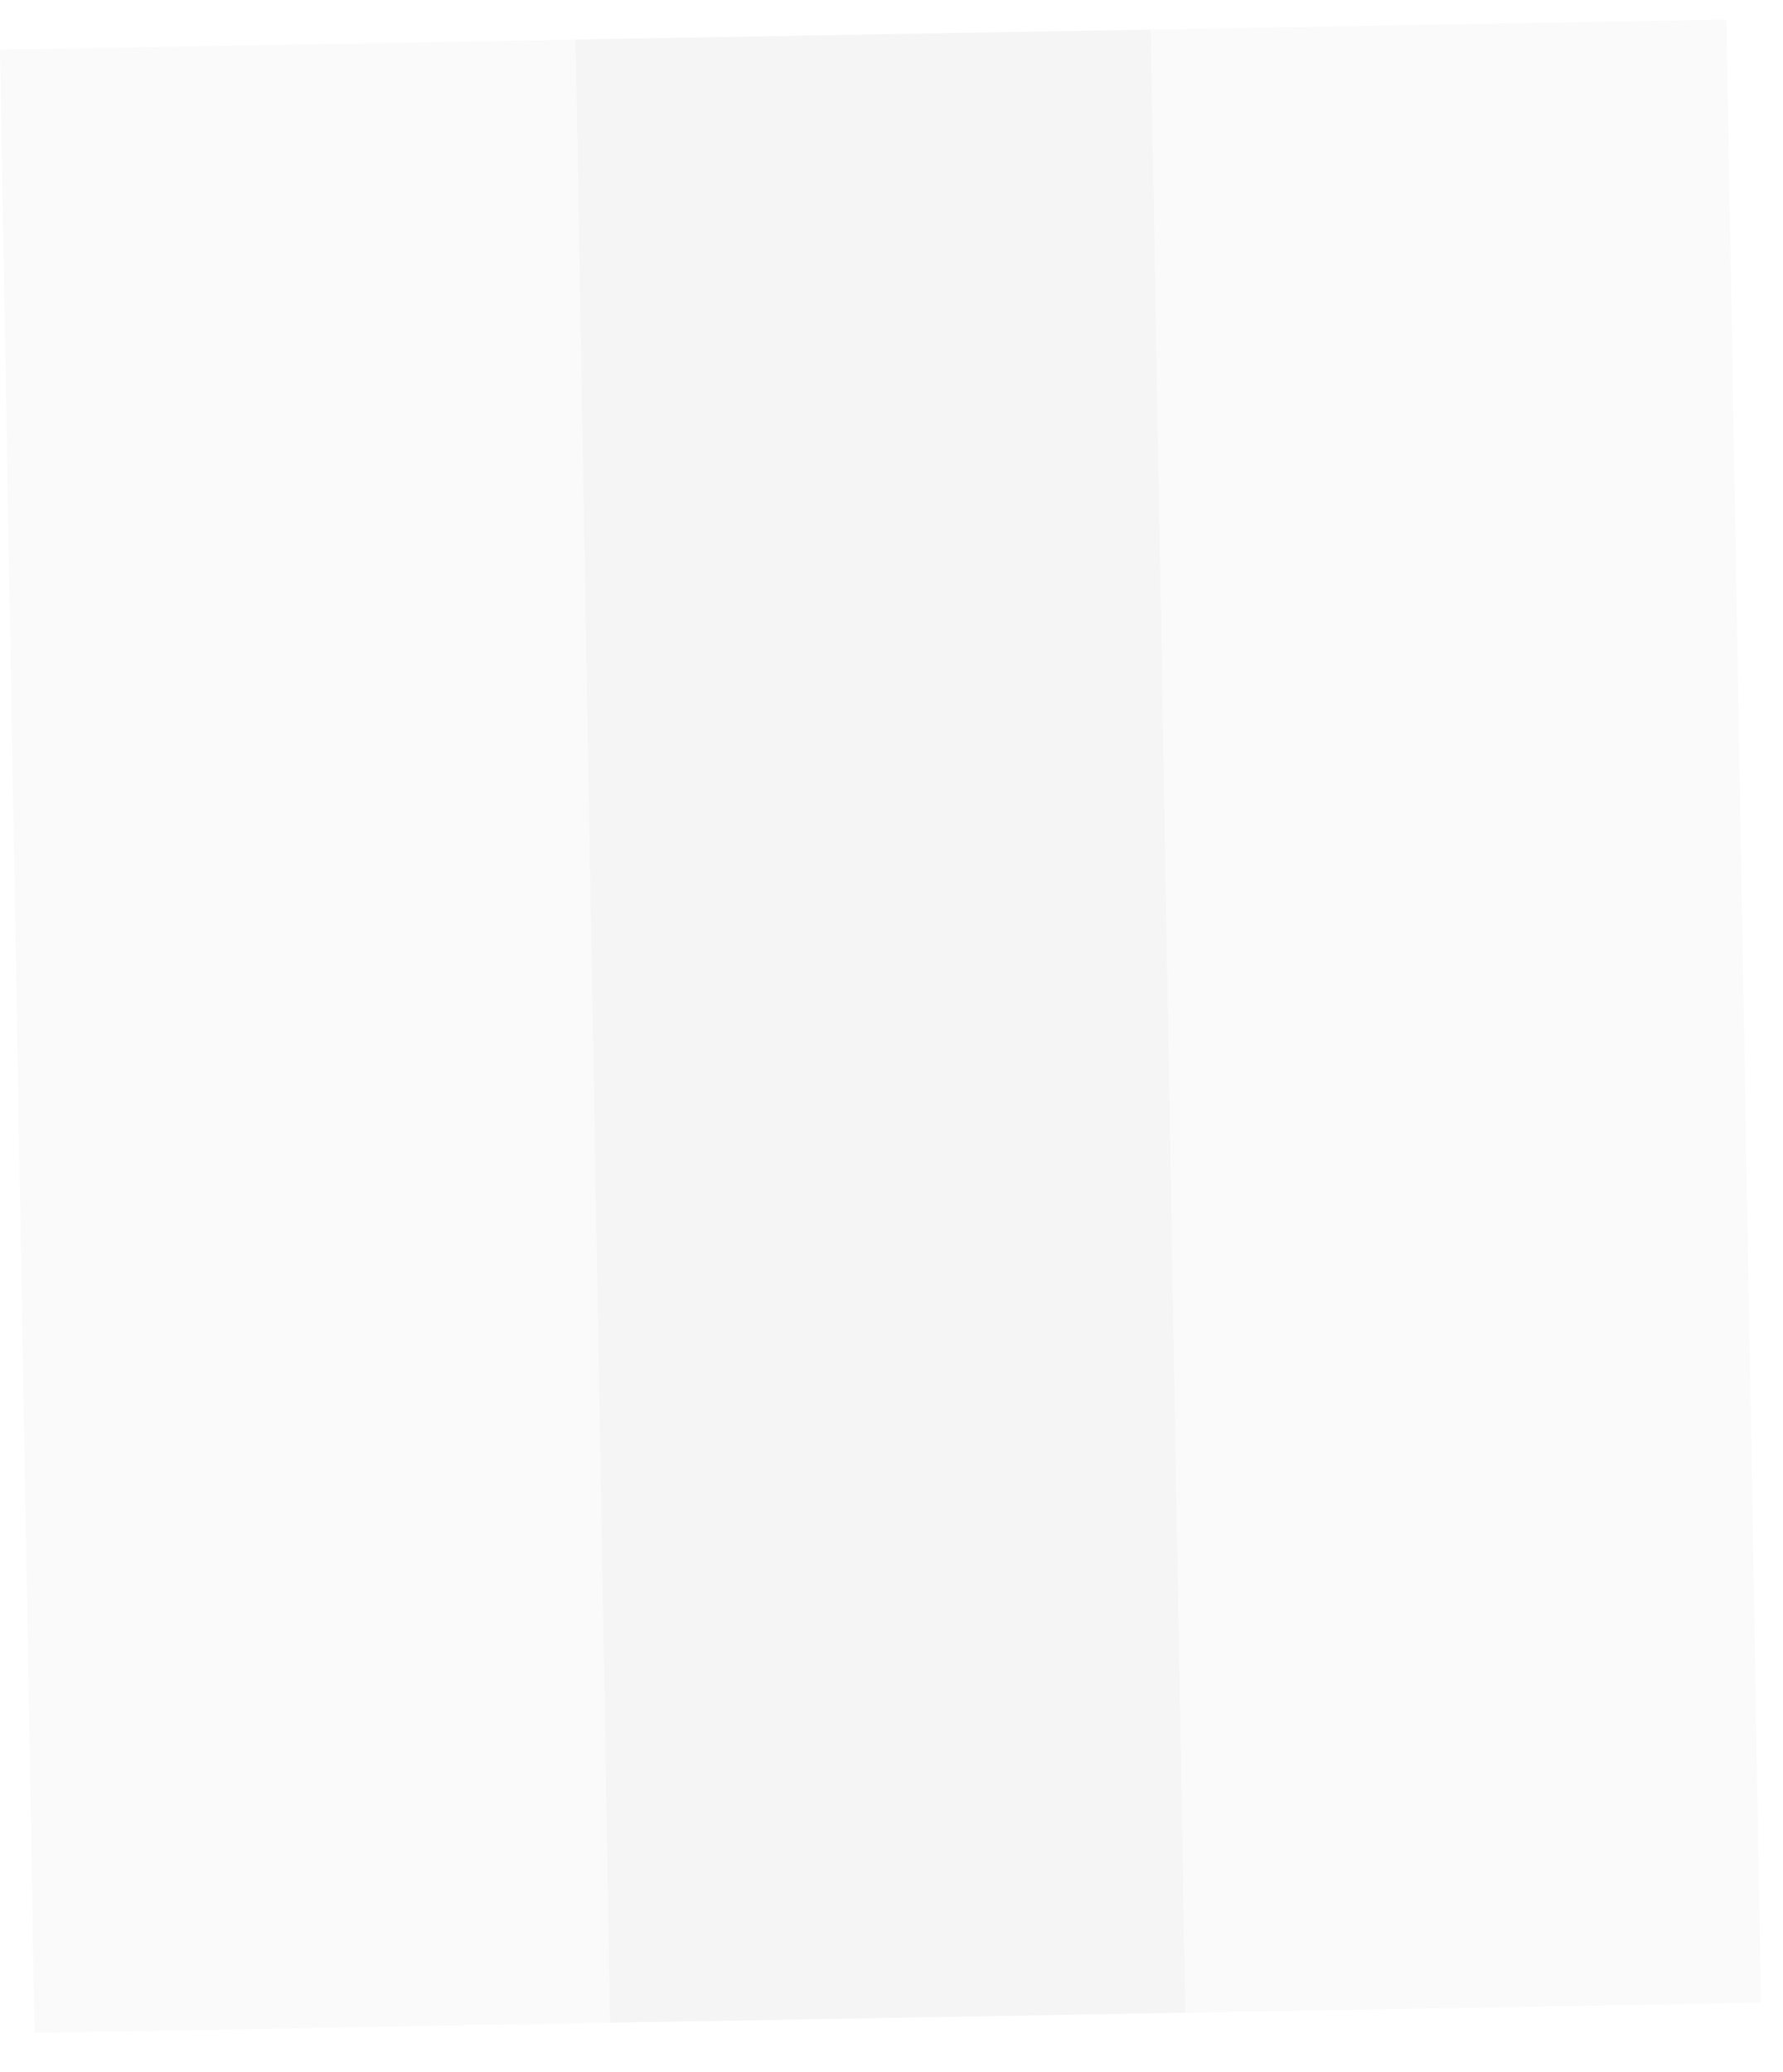 <svg width="37" height="43" viewBox="0 0 37 43" fill="none" xmlns="http://www.w3.org/2000/svg">
<g opacity="0.05">
<path d="M11.942 0.821L0 1.03L0.718 42.182L12.66 41.973L11.942 0.821Z" fill="#919191"/>
<path d="M23.884 0.613L11.942 0.821L12.66 41.973L24.602 41.765L23.884 0.613Z" fill="#263238"/>
<path d="M35.826 0.404L23.884 0.613L24.602 41.765L36.544 41.556L35.826 0.404Z" fill="#919191"/>
</g>
</svg>

